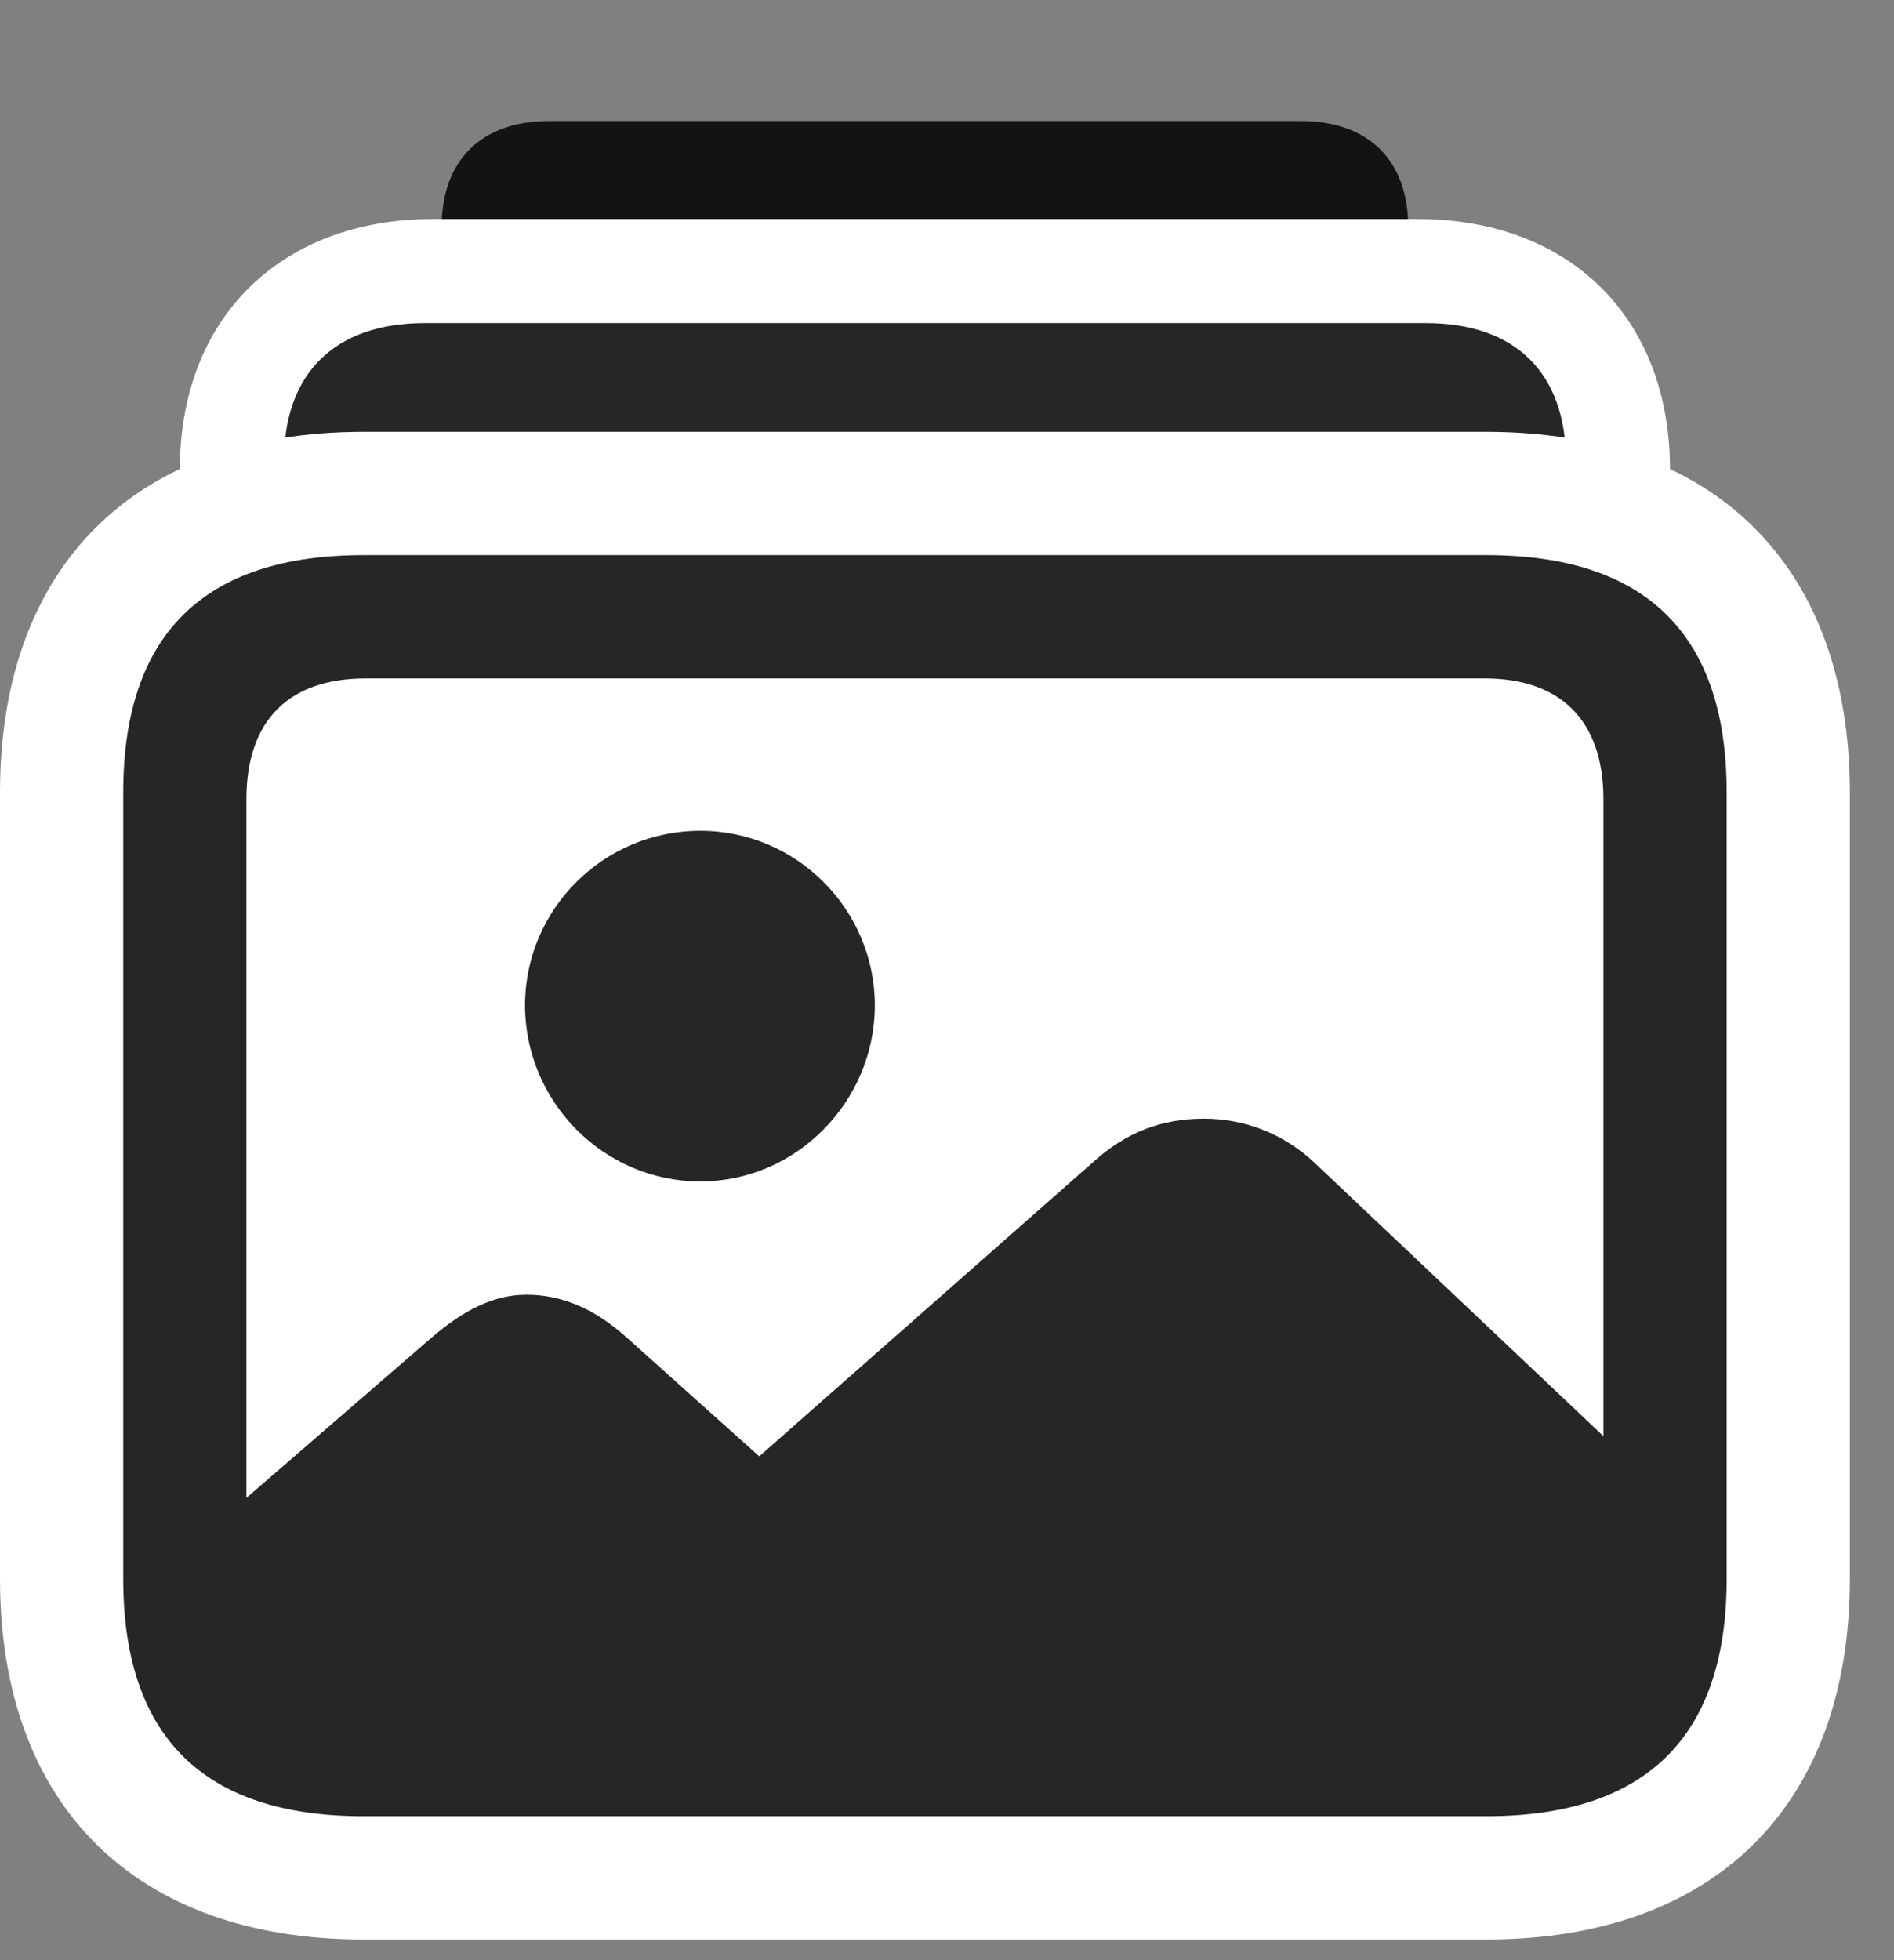 <svg width="29" height="30" viewBox="0 0 29 30" fill="none" xmlns="http://www.w3.org/2000/svg">
<rect x="0" y="0" width="29" height="30" fill="#808080" stroke="none"/>
<path d="M8.414 13.477H19.91C20.953 13.477 21.562 12.891 21.562 11.859V3.48C21.562 2.449 20.953 1.852 19.91 1.852H8.414C7.371 1.852 6.762 2.449 6.762 3.48V11.859C6.762 12.891 7.371 13.477 8.414 13.477Z" fill="black" fill-opacity="0.85"/>
<path d="M6.633 21.973H21.703C24.035 21.973 25.57 20.449 25.57 18.141V7.184C25.57 4.863 24.035 3.352 21.703 3.352H6.633C4.301 3.352 2.754 4.863 2.754 7.184V18.141C2.754 20.449 4.301 21.973 6.633 21.973Z" fill="white"/>
<path d="M6.504 20.379H21.832C23.203 20.379 23.977 19.617 23.977 18.27V7.055C23.977 5.707 23.203 4.945 21.832 4.945H6.504C5.133 4.945 4.348 5.707 4.348 7.055V18.27C4.348 19.617 5.133 20.379 6.504 20.379Z" fill="black" fill-opacity="0.85"/>
<path d="M5.566 29.684H22.758C26.25 29.684 28.324 27.633 28.324 24.164V12.129C28.324 8.66 26.25 6.609 22.758 6.609H5.566C2.074 6.609 0 8.66 0 12.129V24.164C0 27.633 2.074 29.684 5.566 29.684Z" fill="white"/>
<path d="M5.73 27.469H22.617C24.82 27.469 25.98 26.344 25.98 24.141V23.332L20.133 17.801C19.652 17.344 19.043 17.121 18.434 17.121C17.801 17.121 17.25 17.32 16.734 17.789L11.625 22.289L9.598 20.473C9.117 20.039 8.613 19.816 8.062 19.816C7.559 19.816 7.102 20.051 6.621 20.461L2.367 24.141C2.367 26.344 3.527 27.469 5.73 27.469ZM5.566 27.797H22.758C25.207 27.797 26.438 26.578 26.438 24.164V12.129C26.438 9.715 25.207 8.496 22.758 8.496H5.566C3.117 8.496 1.887 9.715 1.887 12.129V24.164C1.887 26.578 3.117 27.797 5.566 27.797ZM5.602 25.91C4.43 25.91 3.773 25.277 3.773 24.059V12.234C3.773 11.016 4.43 10.383 5.602 10.383H22.734C23.883 10.383 24.551 11.016 24.551 12.234V24.059C24.551 25.277 23.883 25.91 22.734 25.91H5.602Z" fill="black" fill-opacity="0.85"/>
<path d="M10.723 18.082C12.199 18.082 13.395 16.852 13.395 15.387C13.395 13.922 12.199 12.715 10.723 12.715C9.234 12.715 8.039 13.922 8.039 15.387C8.039 16.852 9.234 18.082 10.723 18.082Z" fill="black" fill-opacity="0.85"/>
</svg>
